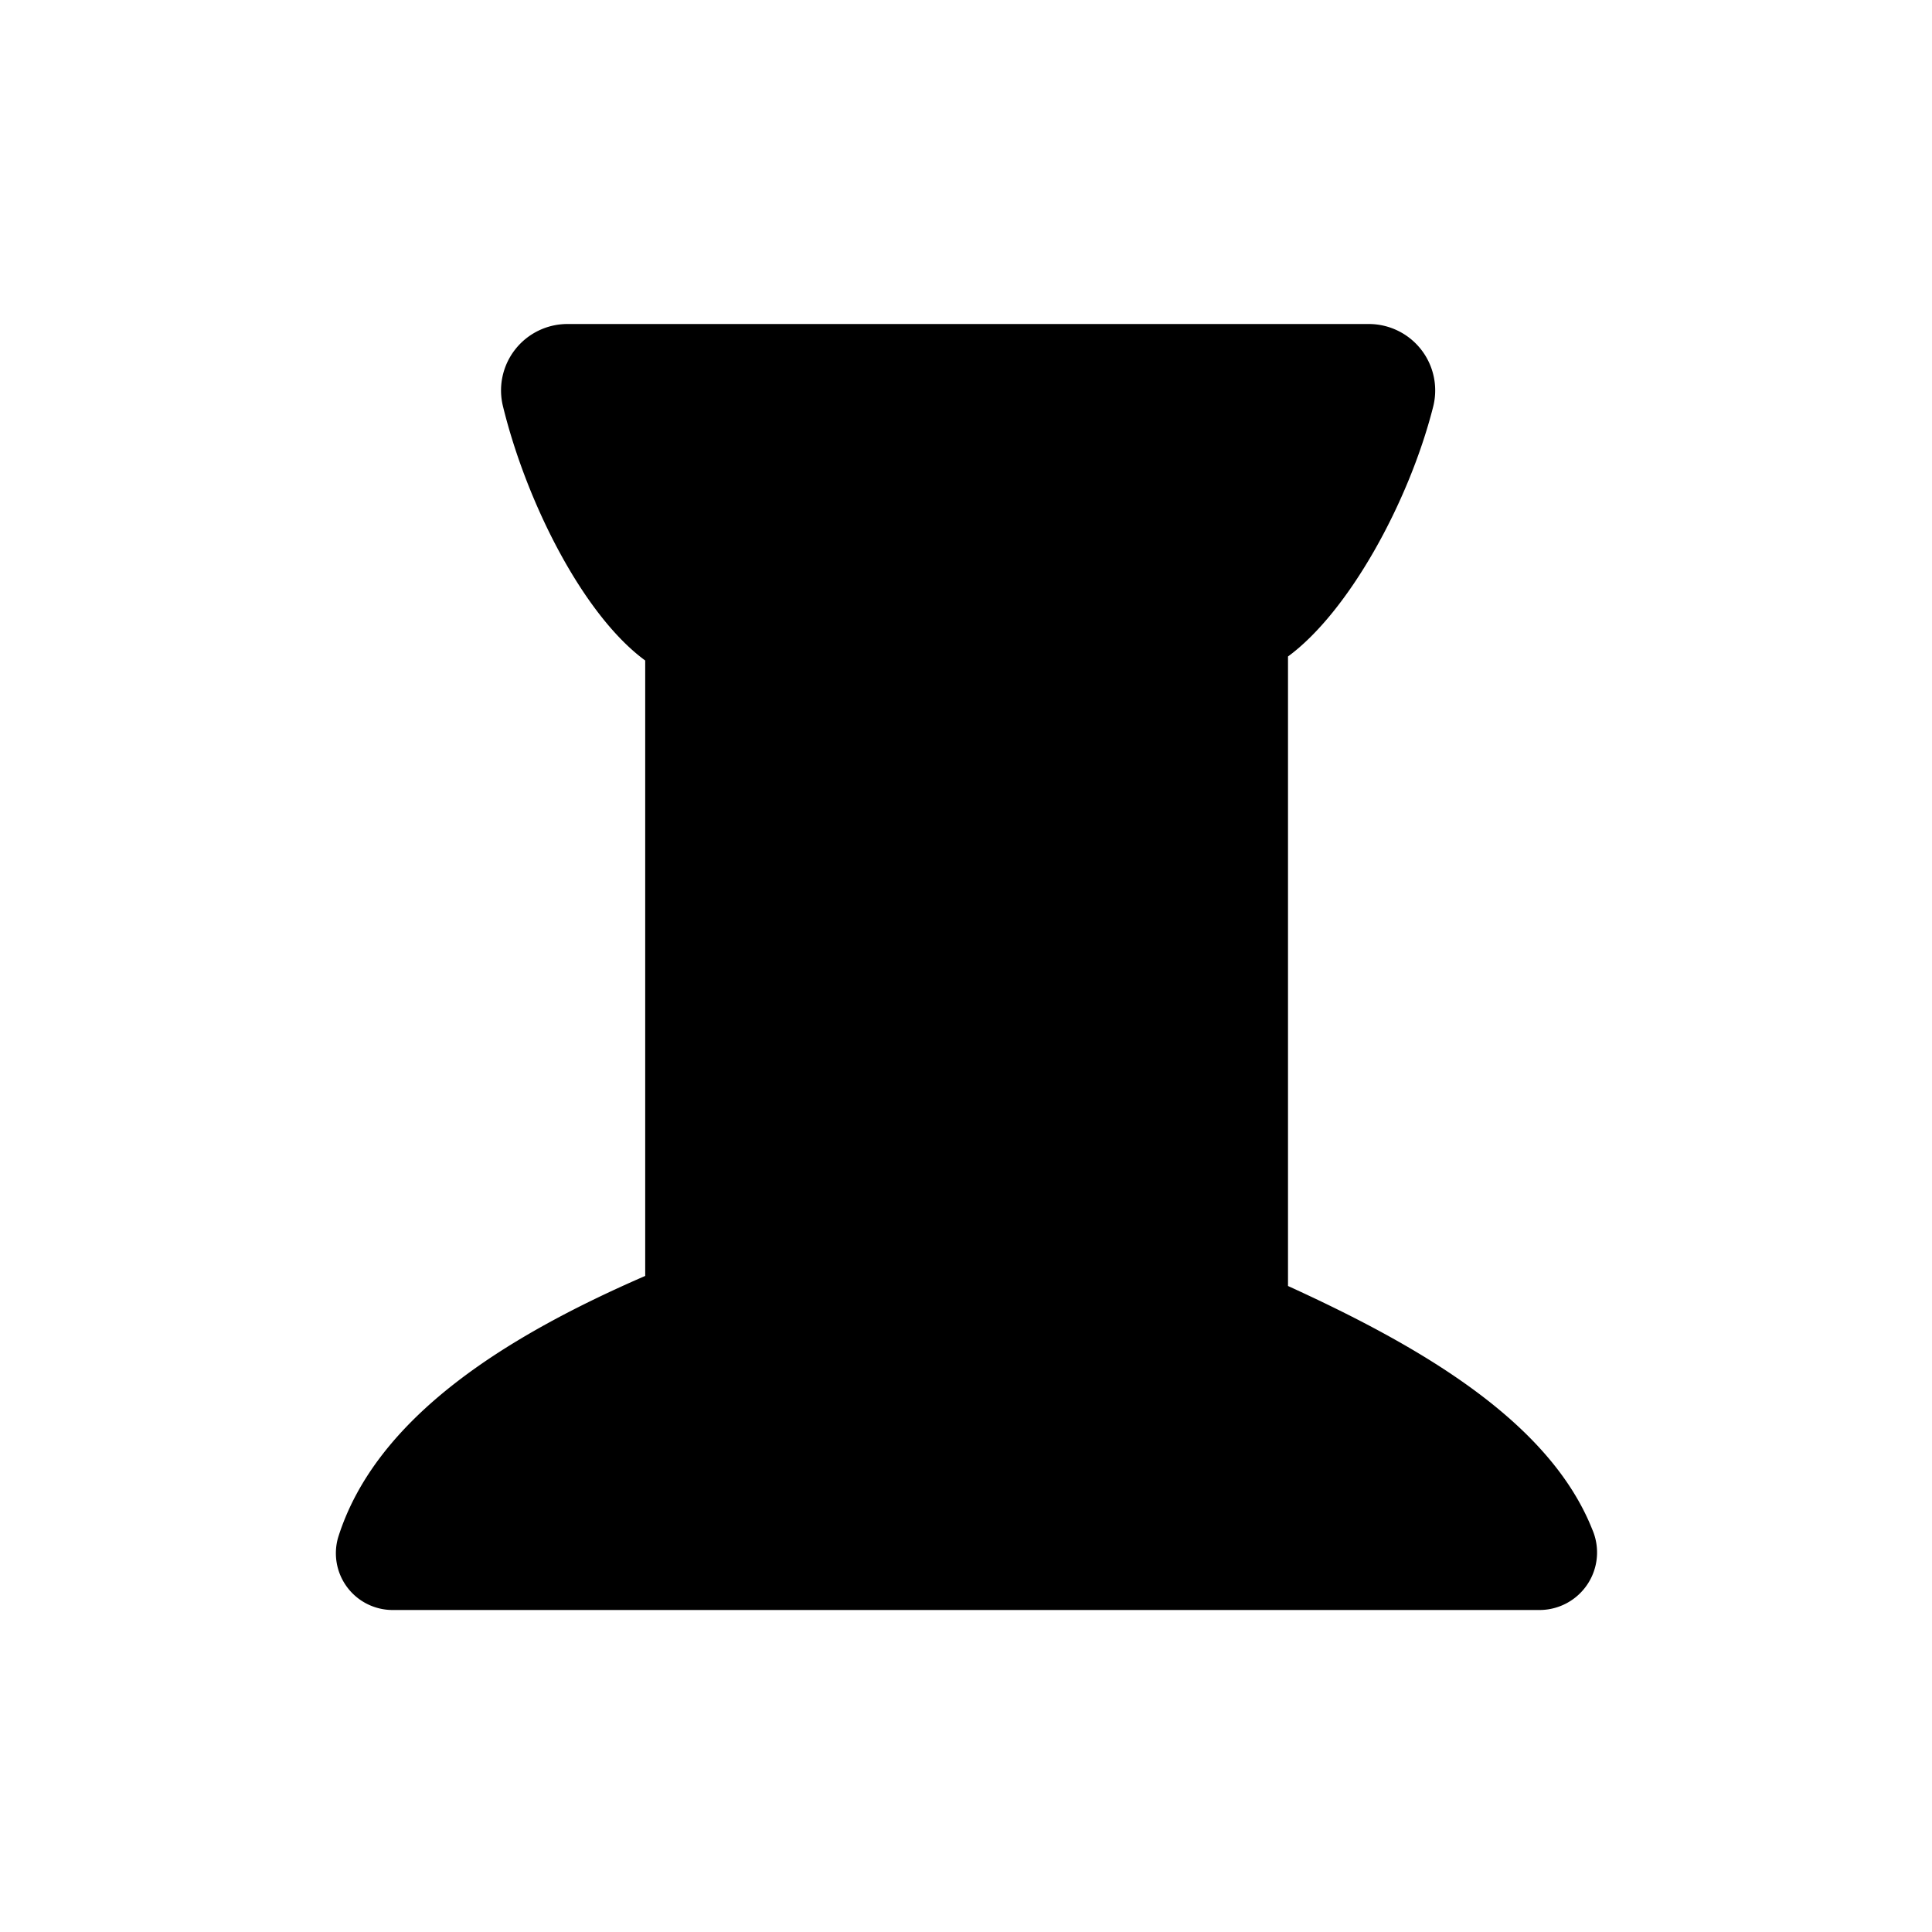 <svg id="fill" xmlns="http://www.w3.org/2000/svg" viewBox="0 0 48 48"><title>Fill_</title><path d="M32,31.95V16.31c1.51-1.11,3-3.83,3.6-6.18A1.65,1.65,0,0,0,34,8.05H14.1a1.65,1.65,0,0,0-1.6,2.06c0.59,2.4,2,5.18,3.53,6.3V31.7c-3.36,1.46-6.68,3.47-7.63,6.5A1.41,1.41,0,0,0,9.76,40H38.25a1.43,1.43,0,0,0,1.31-2C38.48,35.28,35.22,33.42,32,31.95Z"/></svg>